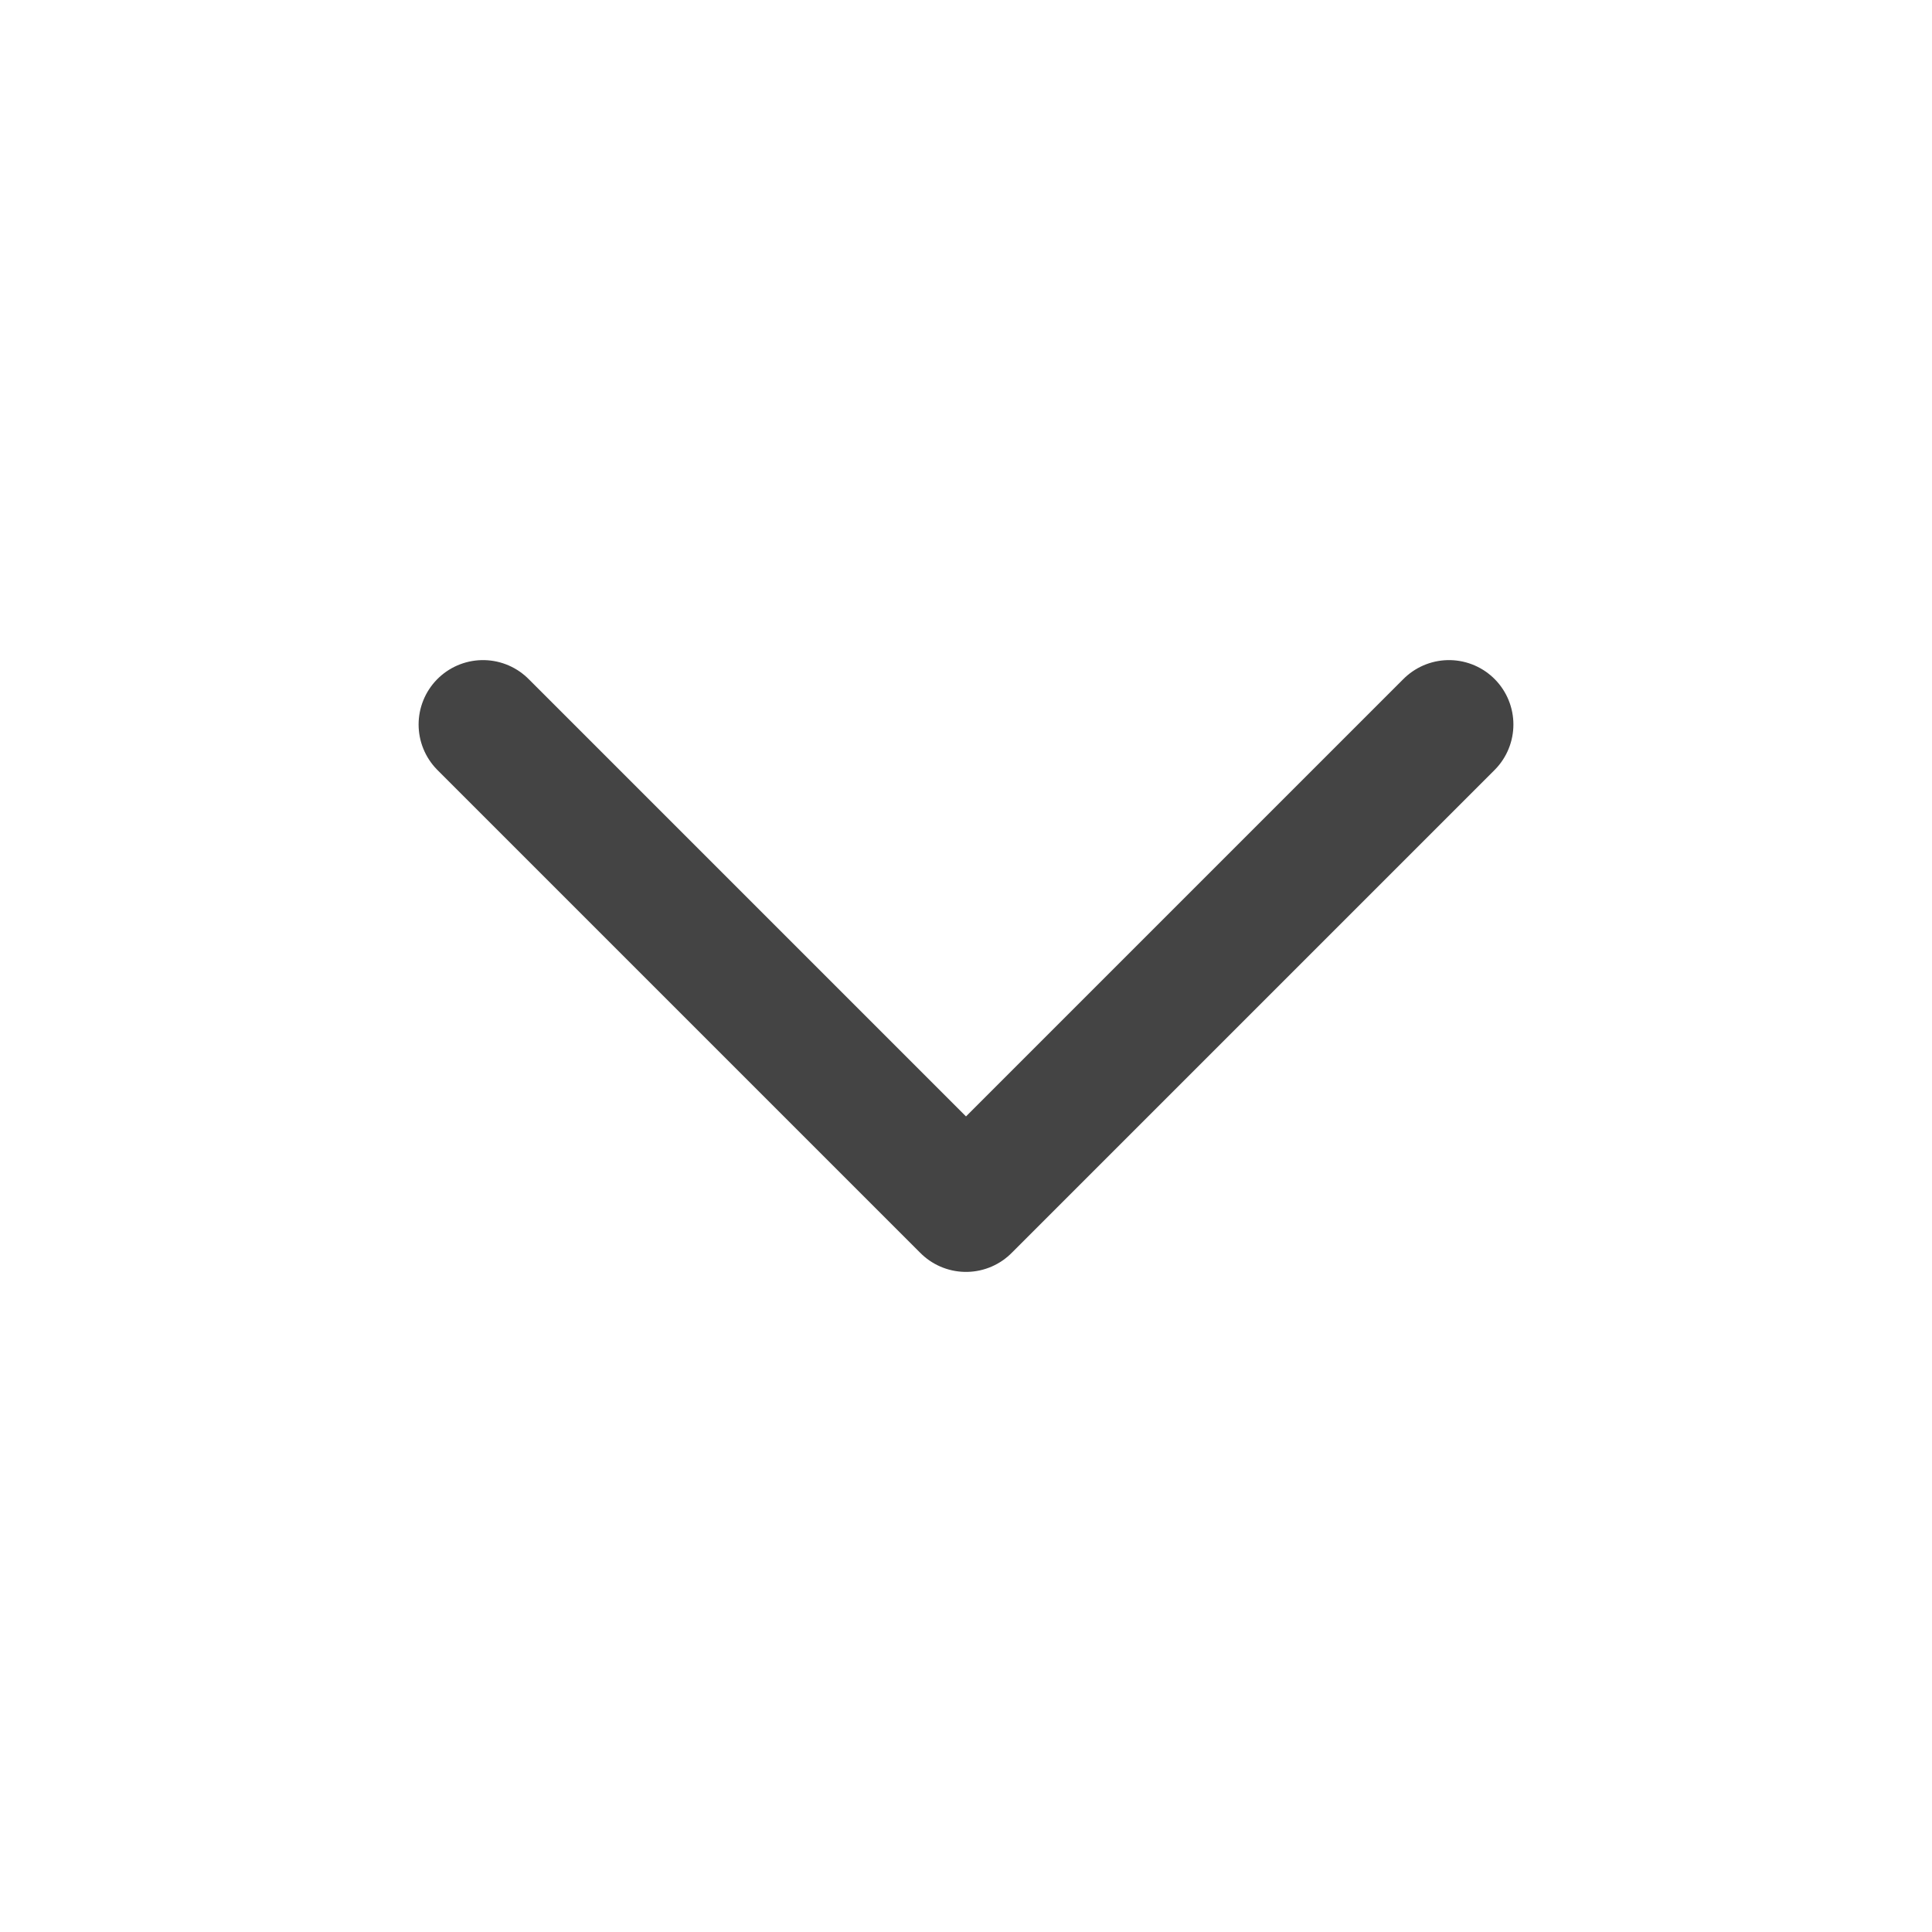 <svg width="24" height="24" viewBox="0 0 24 24" fill="none" xmlns="http://www.w3.org/2000/svg">
<path d="M6 9L12 15L18 9" stroke="#444444" stroke-width="1.6" stroke-linecap="round" stroke-linejoin="round"/>
</svg>
